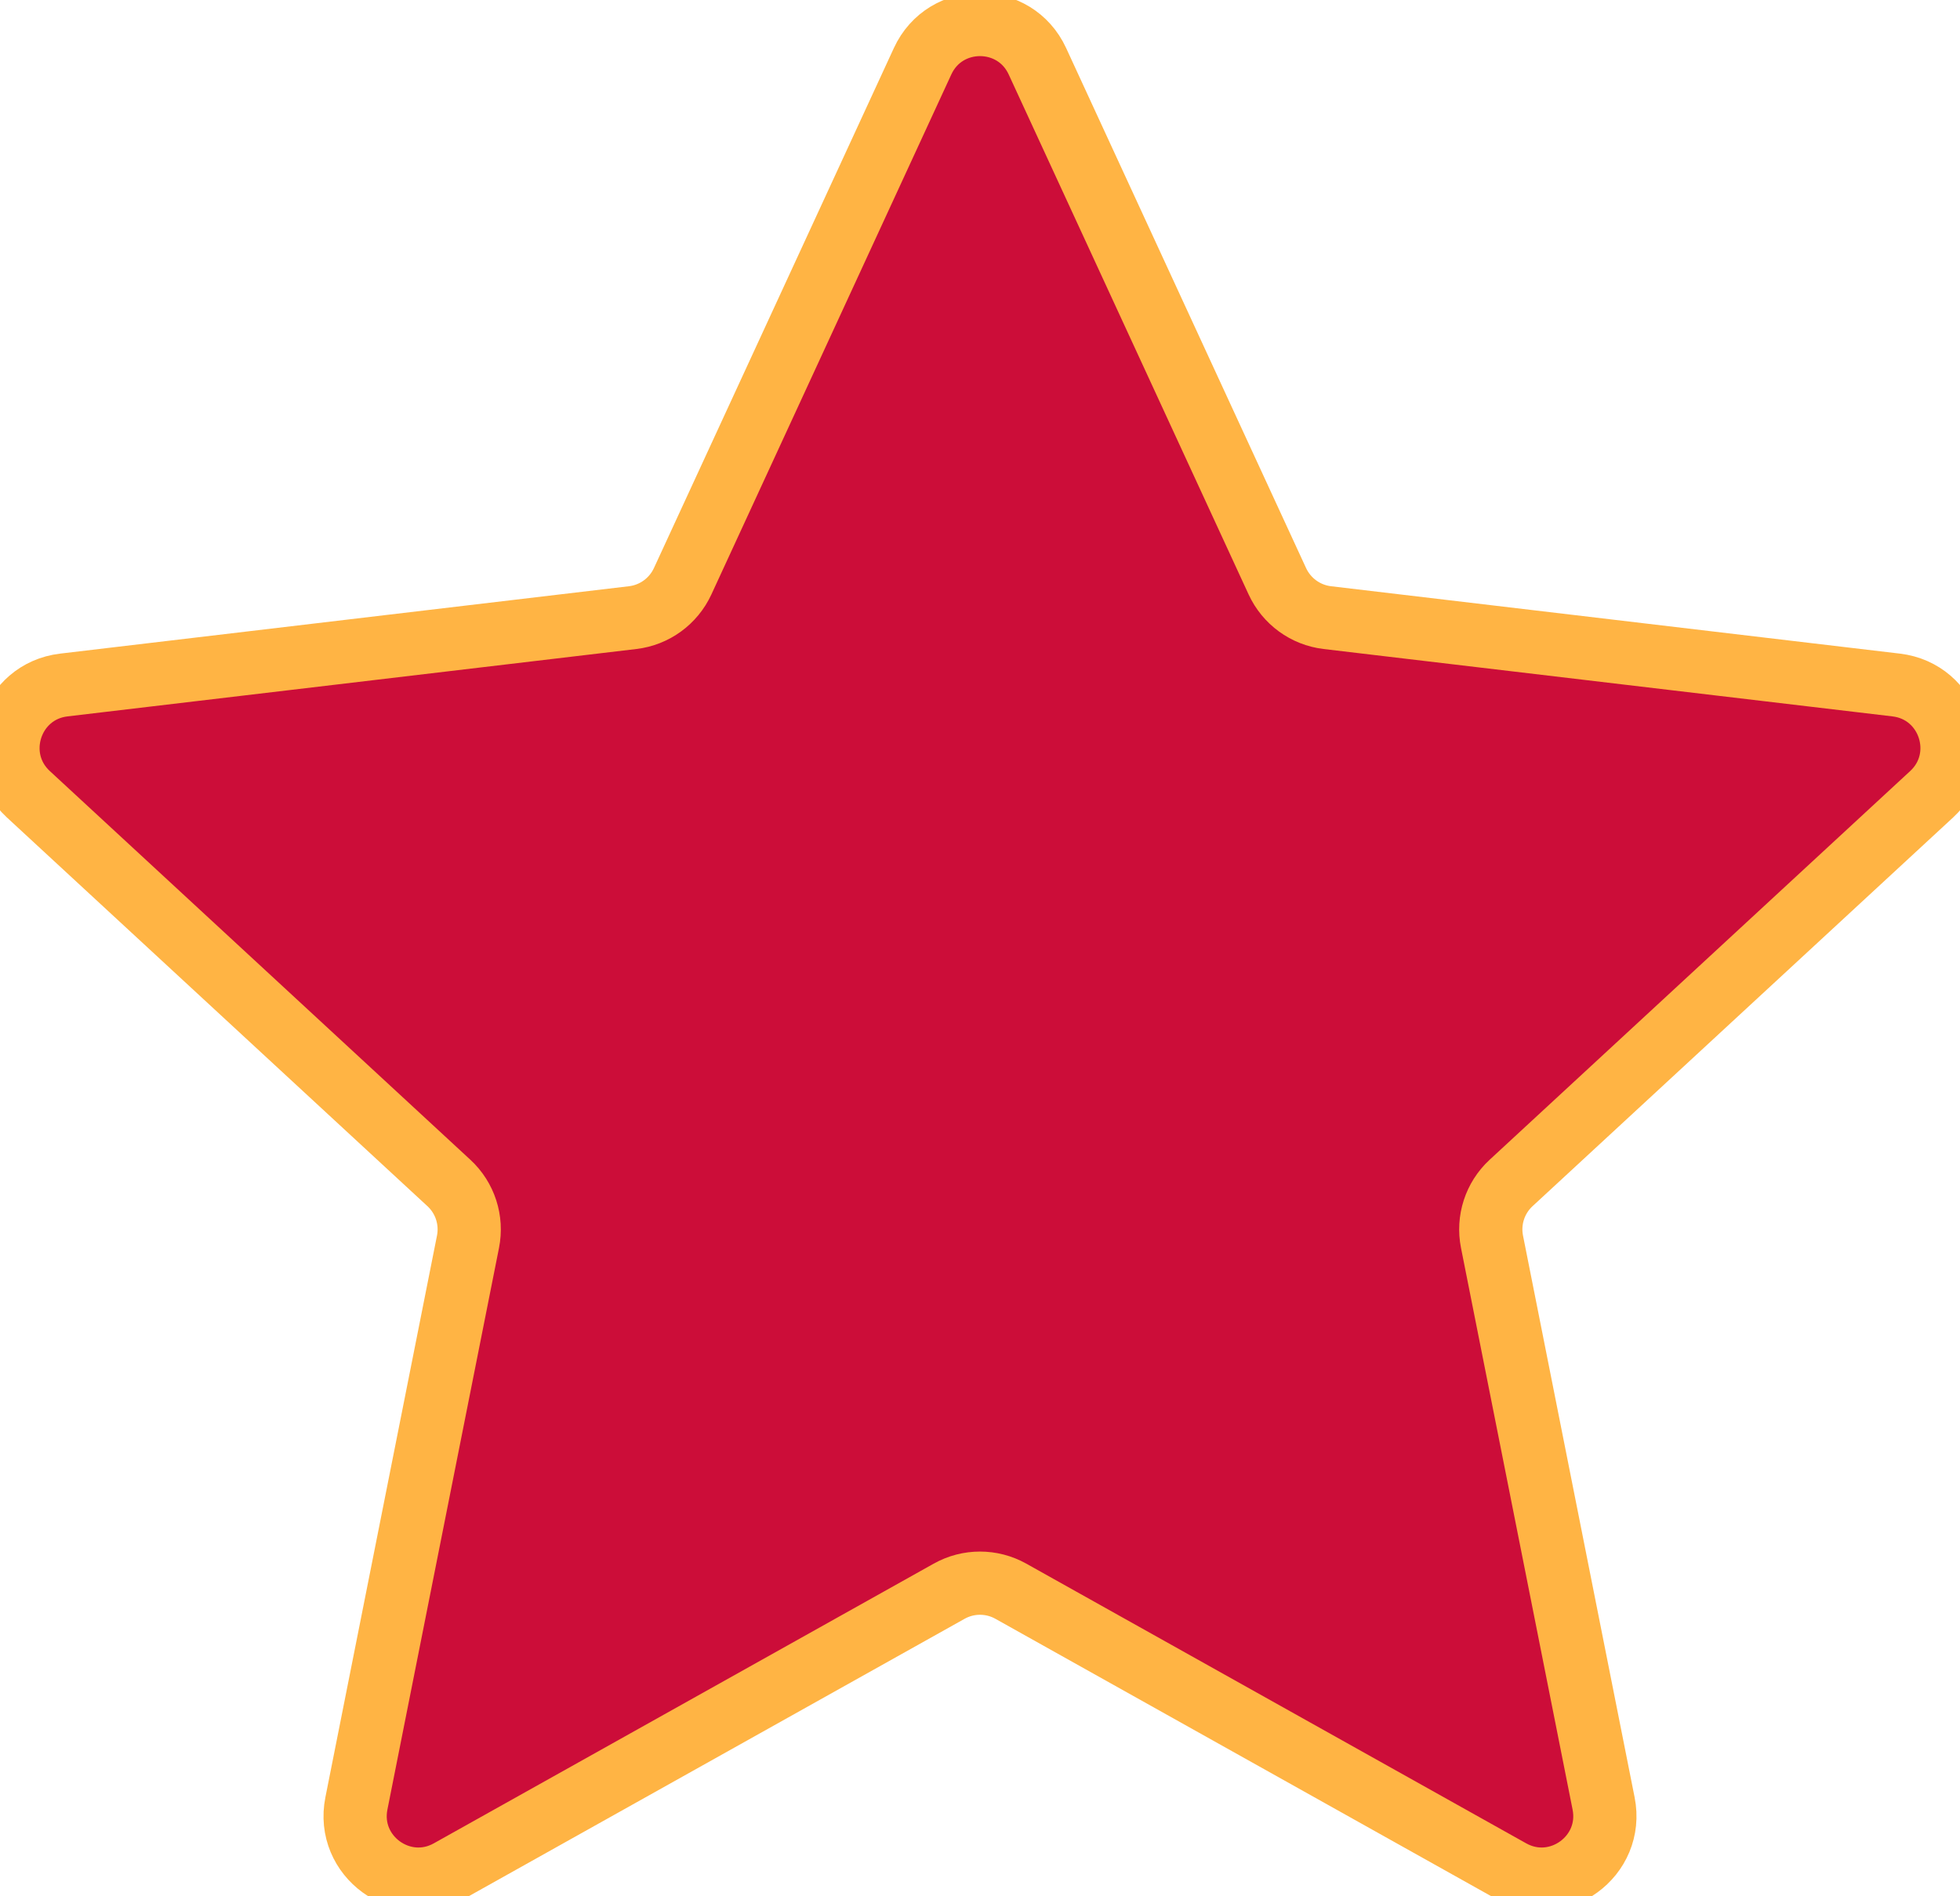 <svg width="31" height="30" viewBox="0 0 31 30" fill="none" xmlns="http://www.w3.org/2000/svg">
<path d="M14.592 0.969C14.949 0.194 16.051 0.194 16.408 0.969L20.203 9.196C20.349 9.512 20.648 9.73 20.993 9.771L29.99 10.837C30.838 10.937 31.178 11.985 30.552 12.565L23.899 18.716C23.644 18.952 23.53 19.304 23.598 19.645L25.363 28.531C25.53 29.368 24.639 30.015 23.895 29.599L15.988 25.174C15.685 25.004 15.315 25.004 15.012 25.174L7.105 29.599C6.361 30.015 5.47 29.368 5.637 28.531L7.402 19.645C7.47 19.304 7.356 18.952 7.101 18.716L0.448 12.565C-0.178 11.985 0.162 10.937 1.01 10.837L10.007 9.771C10.352 9.73 10.651 9.512 10.797 9.196L14.592 0.969Z" fill="#CC0D39"/>
<path d="M14.592 0.969C14.949 0.194 16.051 0.194 16.408 0.969L20.203 9.196C20.349 9.512 20.648 9.73 20.993 9.771L29.99 10.837C30.838 10.937 31.178 11.985 30.552 12.565L23.899 18.716C23.644 18.952 23.53 19.304 23.598 19.645L25.363 28.531C25.53 29.368 24.639 30.015 23.895 29.599L15.988 25.174C15.685 25.004 15.315 25.004 15.012 25.174L7.105 29.599C6.361 30.015 5.47 29.368 5.637 28.531L7.402 19.645C7.47 19.304 7.356 18.952 7.101 18.716L0.448 12.565C-0.178 11.985 0.162 10.937 1.01 10.837L10.007 9.771C10.352 9.73 10.651 9.512 10.797 9.196L14.592 0.969Z" stroke="#FFB444"/>
</svg>
